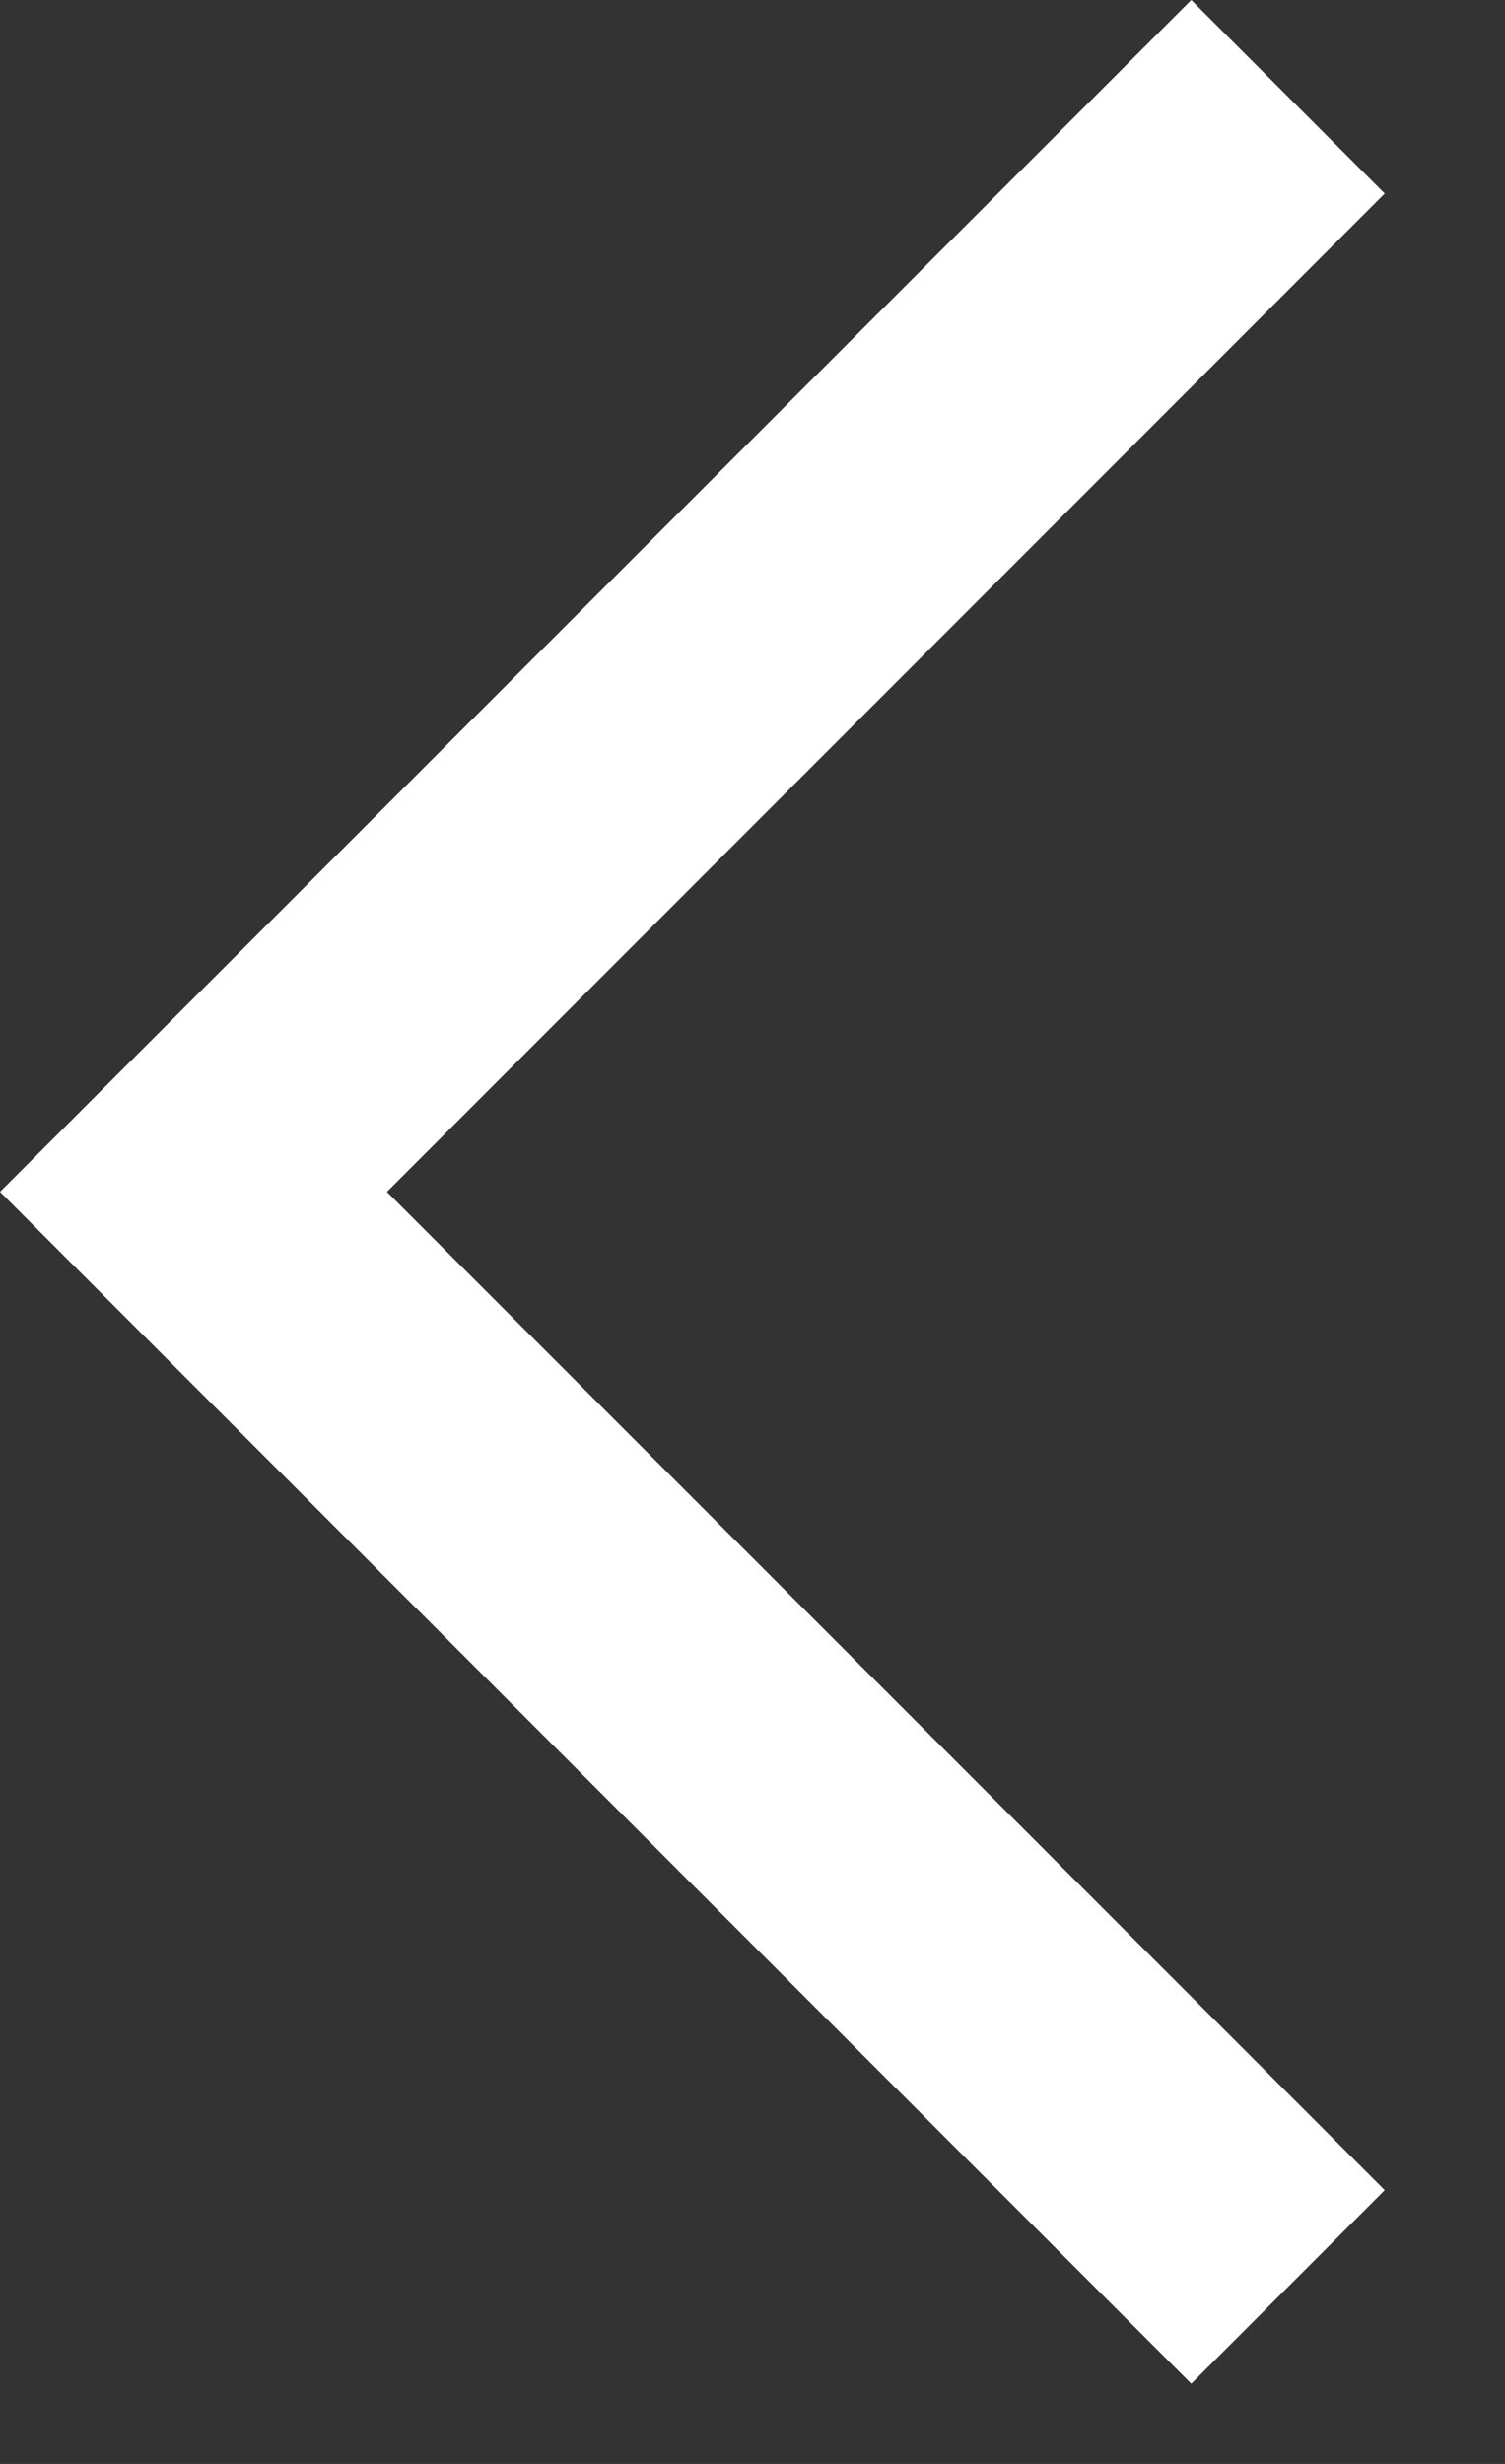 <svg width="11" height="18" viewBox="0 0 11 18" fill="none" xmlns="http://www.w3.org/2000/svg">
<rect x="0" y="0" width="11" height="18" fill="#333333" stroke="none"/>
<path fill-rule="evenodd" clip-rule="evenodd" d="M2.828 8.707L10.121 1.414L8.707 0L1.71661e-05 8.707L8.707 17.414L10.121 16L2.828 8.707Z" fill="white"/>
</svg>
